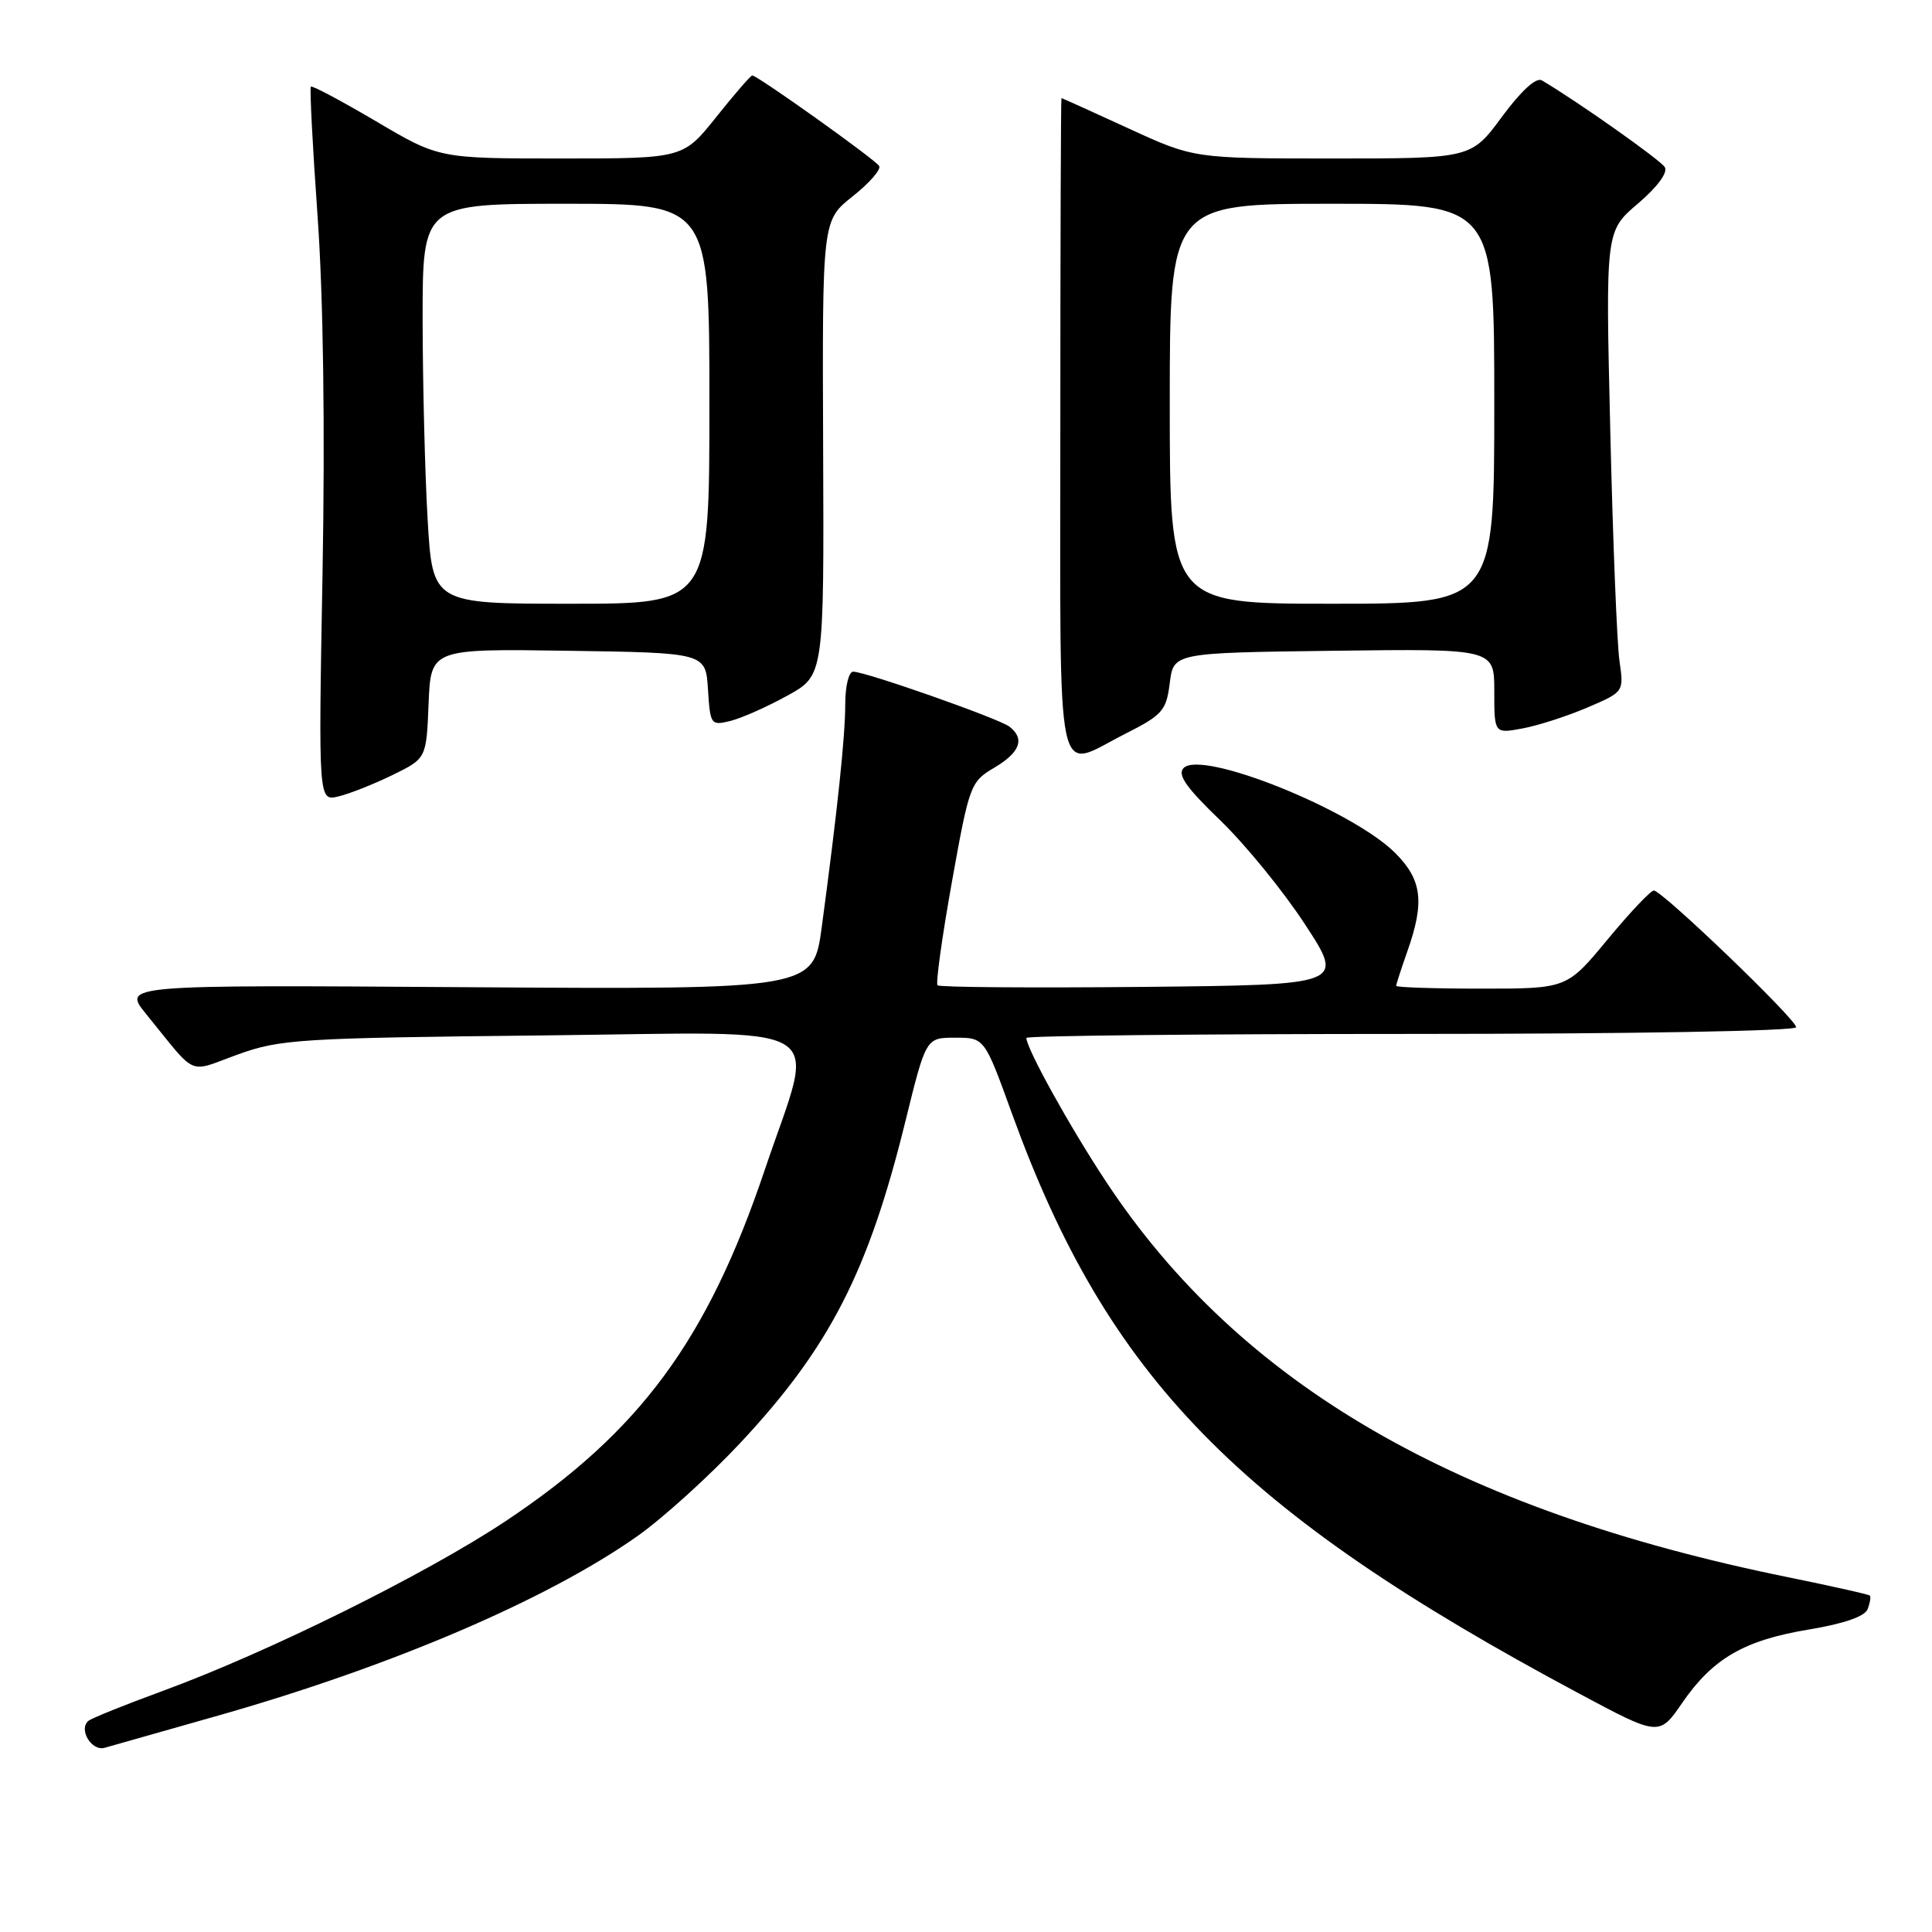<?xml version="1.0" encoding="UTF-8" standalone="no"?>
<!DOCTYPE svg PUBLIC "-//W3C//DTD SVG 1.1//EN" "http://www.w3.org/Graphics/SVG/1.1/DTD/svg11.dtd" >
<svg xmlns="http://www.w3.org/2000/svg" xmlns:xlink="http://www.w3.org/1999/xlink" version="1.1" viewBox="0 0 256 256">
 <g >
 <path fill="currentColor"
d=" M 28.50 227.44 C 51.77 220.86 72.61 211.94 84.58 203.46 C 87.92 201.08 94.00 195.57 98.08 191.21 C 109.92 178.56 115.07 168.52 119.99 148.50 C 122.70 137.50 122.70 137.50 126.57 137.50 C 130.45 137.50 130.45 137.50 134.07 147.50 C 146.77 182.57 164.02 200.23 209.18 224.37 C 219.85 230.08 219.85 230.08 222.91 225.63 C 226.97 219.73 231.13 217.33 239.74 215.91 C 244.35 215.14 247.10 214.19 247.47 213.22 C 247.79 212.39 247.92 211.58 247.76 211.42 C 247.60 211.26 242.75 210.18 236.98 209.00 C 192.96 200.07 164.32 183.46 146.56 156.58 C 141.76 149.32 136.00 138.92 136.00 137.53 C 136.00 137.24 158.95 137.00 187.00 137.00 C 215.97 137.00 238.00 136.62 238.00 136.11 C 238.00 135.06 220.24 118.00 219.14 118.00 C 218.72 118.00 215.96 120.92 213.00 124.50 C 207.62 131.00 207.62 131.00 196.31 131.00 C 190.09 131.00 185.00 130.83 185.00 130.63 C 185.00 130.42 185.68 128.34 186.50 126.00 C 188.79 119.51 188.42 116.58 184.88 113.03 C 179.17 107.33 159.27 99.33 156.84 101.76 C 155.97 102.63 157.15 104.33 161.70 108.71 C 165.01 111.90 170.07 118.11 172.94 122.51 C 178.16 130.50 178.16 130.50 151.43 130.77 C 136.73 130.91 124.49 130.82 124.23 130.56 C 123.97 130.31 124.83 124.14 126.13 116.87 C 128.44 104.00 128.59 103.59 131.75 101.72 C 135.17 99.70 135.84 97.89 133.75 96.28 C 132.36 95.21 114.70 89.00 113.05 89.00 C 112.47 89.00 112.00 90.92 112.00 93.28 C 112.00 97.55 110.99 107.18 108.89 122.81 C 107.78 131.11 107.78 131.11 62.00 130.81 C 16.23 130.50 16.23 130.50 19.36 134.36 C 26.25 142.83 24.74 142.17 31.50 139.73 C 37.12 137.70 39.65 137.54 71.88 137.20 C 111.29 136.78 108.12 134.87 101.34 155.00 C 93.72 177.60 84.80 189.70 67.01 201.55 C 56.42 208.59 35.49 218.96 21.50 224.08 C 16.55 225.89 12.15 227.67 11.72 228.02 C 10.36 229.14 12.14 232.09 13.87 231.59 C 14.77 231.33 21.35 229.46 28.50 227.44 Z  M 52.00 102.70 C 56.50 100.50 56.50 100.50 56.79 93.23 C 57.09 85.96 57.09 85.96 75.29 86.23 C 93.50 86.50 93.50 86.50 93.81 91.34 C 94.11 96.05 94.19 96.17 96.81 95.52 C 98.29 95.15 101.68 93.64 104.34 92.17 C 109.19 89.50 109.19 89.50 109.07 59.36 C 108.95 29.21 108.95 29.21 112.98 26.02 C 115.20 24.26 116.78 22.45 116.49 21.99 C 115.96 21.12 100.36 10.00 99.68 10.00 C 99.47 10.00 97.32 12.48 94.91 15.50 C 90.52 21.00 90.52 21.00 74.35 21.00 C 58.17 21.00 58.17 21.00 49.84 16.08 C 45.25 13.38 41.36 11.30 41.19 11.48 C 41.02 11.65 41.42 19.37 42.08 28.64 C 42.84 39.30 43.08 56.65 42.74 75.83 C 42.19 106.17 42.19 106.17 44.85 105.53 C 46.31 105.18 49.52 103.91 52.00 102.70 Z  M 149.07 97.25 C 154.05 94.73 154.54 94.17 155.00 90.50 C 155.50 86.50 155.50 86.50 176.75 86.23 C 198.00 85.96 198.00 85.96 198.00 91.59 C 198.00 97.22 198.00 97.22 201.75 96.52 C 203.81 96.14 207.68 94.89 210.34 93.75 C 215.18 91.68 215.18 91.68 214.59 87.59 C 214.26 85.34 213.71 71.60 213.37 57.07 C 212.74 30.63 212.74 30.63 217.03 26.98 C 219.63 24.76 221.03 22.86 220.59 22.14 C 219.99 21.18 208.90 13.35 204.30 10.65 C 203.55 10.21 201.57 12.02 199.02 15.47 C 194.94 21.00 194.94 21.00 176.57 21.00 C 158.20 21.00 158.20 21.00 149.50 17.00 C 144.72 14.80 140.73 13.00 140.65 13.00 C 140.57 13.00 140.50 32.58 140.50 56.50 C 140.50 105.74 139.71 101.99 149.07 97.25 Z  M 56.66 68.75 C 56.30 62.56 56.01 50.64 56.00 42.25 C 56.00 27.00 56.00 27.00 75.00 27.00 C 94.00 27.00 94.00 27.00 94.00 53.50 C 94.00 80.00 94.00 80.00 75.65 80.00 C 57.31 80.00 57.31 80.00 56.66 68.75 Z  M 155.00 53.50 C 155.00 27.00 155.00 27.00 176.50 27.00 C 198.00 27.00 198.00 27.00 198.00 53.50 C 198.00 80.00 198.00 80.00 176.50 80.00 C 155.00 80.00 155.00 80.00 155.00 53.50 Z "/>
</g>
</svg>